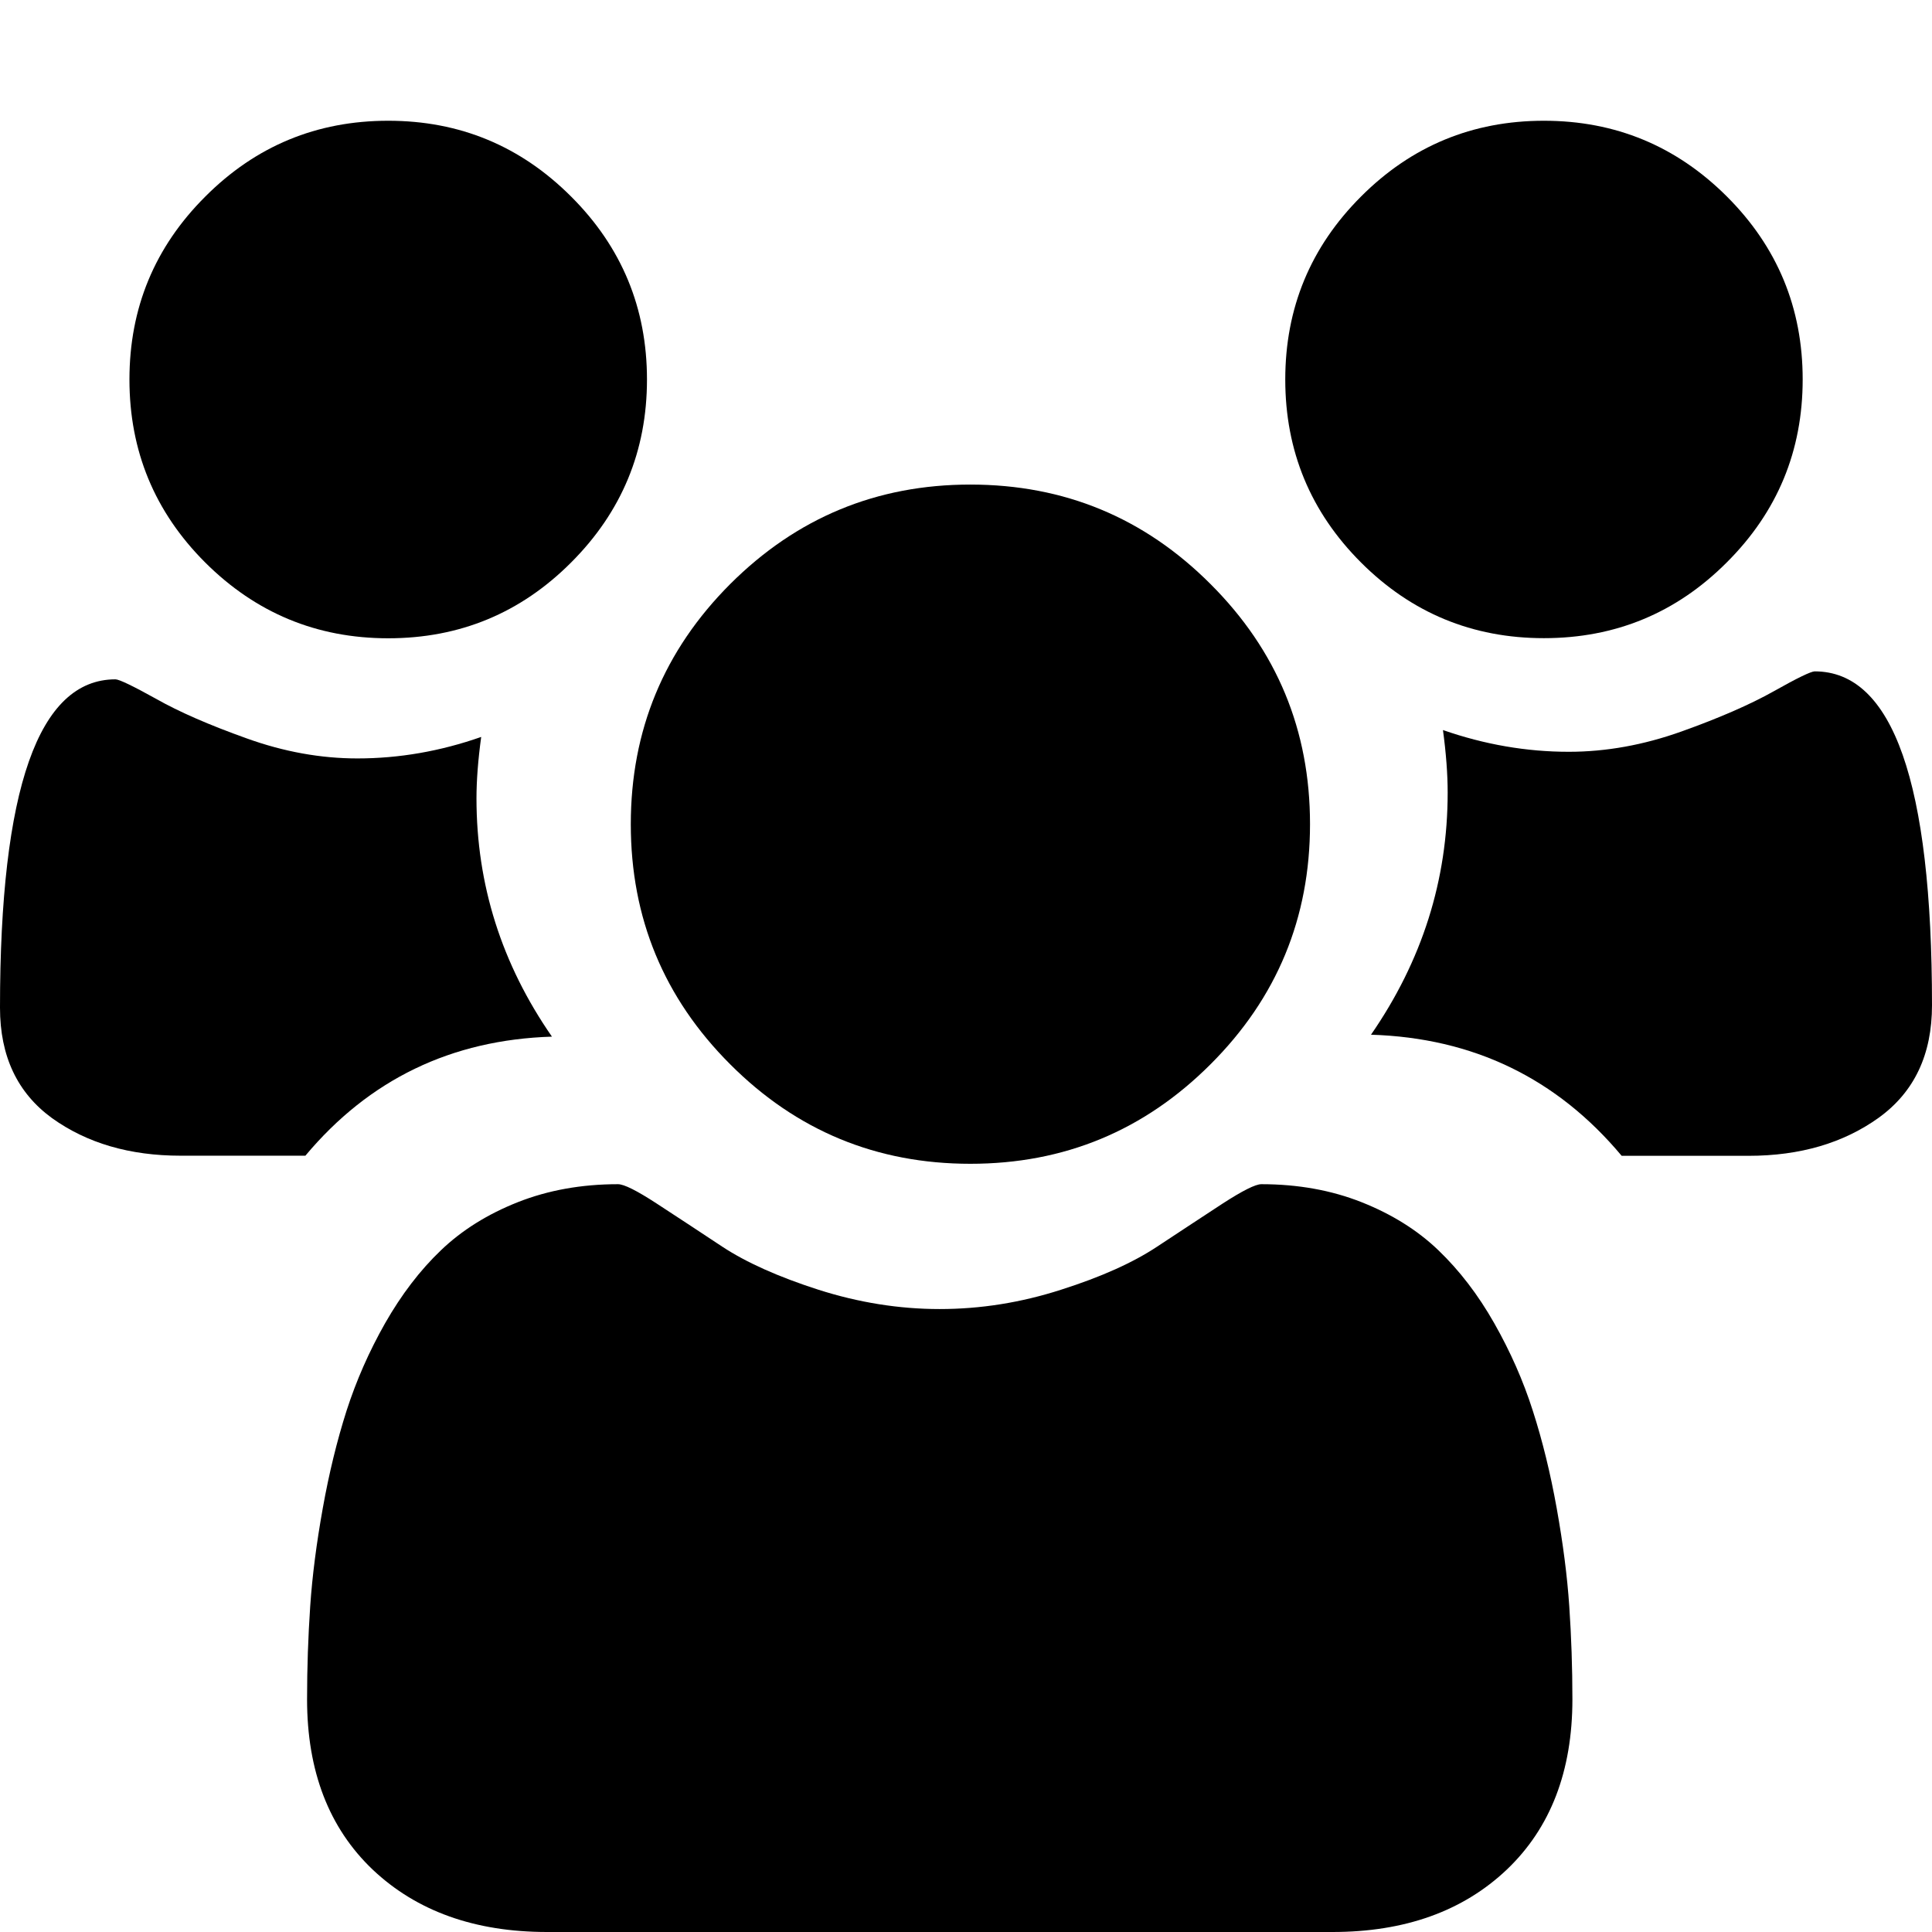 <?xml version="1.0" encoding="iso-8859-1"?>
<!-- Generator: Adobe Illustrator 19.0.1, SVG Export Plug-In . SVG Version: 6.00 Build 0)  -->
<svg version="1.1" id="Layer_1" xmlns="http://www.w3.org/2000/svg" xmlns:xlink="http://www.w3.org/1999/xlink" x="0px" y="0px"
	 viewBox="-231 313 16 16" style="enable-background:new -231 313 16 16;" xml:space="preserve">
<g id="tag">
</g>
<g id="trigger">
</g>
<g id="options">
</g>
<g id="edit">
</g>
<g id="del">
</g>
<g id="home">
</g>
<g id="logout">
</g>
<g id="profile">
</g>
<g id="copy">
</g>
<g id="_x28__x3F__x29_">
</g>
<g id="_x28__x3F__x29__over">
</g>
<g id="x">
</g>
<g id="menu">
</g>
<g id="_x3E__x3E_">
</g>
<g id="_x3E_">
	<g>
		<path d="M-227.785,318.286c0.592,0,1.097-0.209,1.515-0.628c0.418-0.418,0.628-0.923,0.628-1.515c0-0.591-0.209-1.097-0.628-1.515
			c-0.419-0.419-0.923-0.628-1.515-0.628c-0.592,0-1.097,0.209-1.515,0.628c-0.419,0.418-0.628,0.923-0.628,1.515
			c0,0.592,0.209,1.097,0.627,1.515C-228.882,318.076-228.377,318.286-227.785,318.286L-227.785,318.286z"/>
		<path d="M-224.953,321.814c0.549,0.55,1.212,0.824,1.989,0.824c0.777,0,1.439-0.274,1.989-0.824
			c0.55-0.549,0.824-1.212,0.824-1.989c0-0.777-0.274-1.439-0.824-1.988c-0.549-0.55-1.212-0.824-1.989-0.824
			c-0.777,0-1.439,0.275-1.989,0.824c-0.549,0.55-0.823,1.212-0.823,1.989C-225.776,320.603-225.502,321.265-224.953,321.814
			L-224.953,321.814z"/>
		<path d="M-218.214,318.285c0.592,0,1.097-0.209,1.515-0.628c0.419-0.418,0.628-0.923,0.628-1.515c0-0.591-0.209-1.097-0.628-1.515
			c-0.419-0.418-0.924-0.627-1.515-0.627c-0.591,0-1.097,0.209-1.515,0.628c-0.418,0.418-0.627,0.923-0.627,1.515
			c0,0.592,0.209,1.097,0.627,1.515S-218.806,318.285-218.214,318.285L-218.214,318.285z"/>
		<path d="M-215.971,318.56c-0.031,0-0.145,0.055-0.34,0.165c-0.196,0.11-0.451,0.221-0.764,0.333
			c-0.314,0.112-0.625,0.168-0.933,0.168c-0.35,0-0.697-0.06-1.042-0.18c0.026,0.193,0.039,0.366,0.039,0.517
			c0,0.726-0.212,1.394-0.635,2.006c0.846,0.026,1.538,0.36,2.076,1.003h1.05c0.428,0,0.788-0.106,1.081-0.317
			c0.293-0.213,0.439-0.522,0.439-0.93C-215,319.482-215.324,318.56-215.971,318.56L-215.971,318.56z"/>
		<path d="M-218.108,325.491c-0.052-0.29-0.118-0.56-0.198-0.808c-0.079-0.248-0.186-0.49-0.32-0.726
			c-0.134-0.236-0.288-0.436-0.462-0.603c-0.173-0.166-0.386-0.299-0.636-0.398s-0.527-0.149-0.83-0.149
			c-0.049,0-0.156,0.054-0.32,0.16c-0.164,0.107-0.344,0.226-0.543,0.357c-0.199,0.132-0.463,0.251-0.796,0.357
			c-0.333,0.107-0.667,0.16-1.005,0.16c-0.337,0-0.672-0.054-1.004-0.16c-0.333-0.107-0.598-0.226-0.797-0.357
			c-0.198-0.131-0.38-0.251-0.543-0.357c-0.164-0.107-0.27-0.16-0.32-0.16c-0.303,0-0.579,0.05-0.83,0.149
			c-0.25,0.099-0.463,0.232-0.636,0.398c-0.174,0.166-0.327,0.367-0.462,0.603c-0.134,0.236-0.24,0.478-0.32,0.726
			c-0.079,0.248-0.145,0.517-0.197,0.808c-0.052,0.29-0.087,0.56-0.104,0.811s-0.026,0.508-0.026,0.771
			c0,0.595,0.181,1.065,0.543,1.41c0.364,0.344,0.845,0.517,1.445,0.517h6.504c0.6,0,1.081-0.173,1.444-0.517
			c0.362-0.345,0.543-0.815,0.543-1.41c0-0.263-0.009-0.52-0.026-0.771S-218.056,325.781-218.108,325.491L-218.108,325.491z"/>
		<path d="M-226.429,321.585c-0.417-0.601-0.625-1.259-0.625-1.973c0-0.149,0.013-0.318,0.039-0.509
			c-0.339,0.119-0.681,0.178-1.025,0.178c-0.303,0-0.609-0.055-0.917-0.166c-0.308-0.11-0.559-0.219-0.751-0.328
			c-0.193-0.107-0.305-0.161-0.336-0.161c-0.637,0-0.956,0.907-0.956,2.72c0,0.401,0.144,0.705,0.431,0.914
			c0.289,0.207,0.643,0.311,1.065,0.311h1.033C-227.942,321.939-227.262,321.611-226.429,321.585L-226.429,321.585z"/>
	</g>
</g>
</svg>
